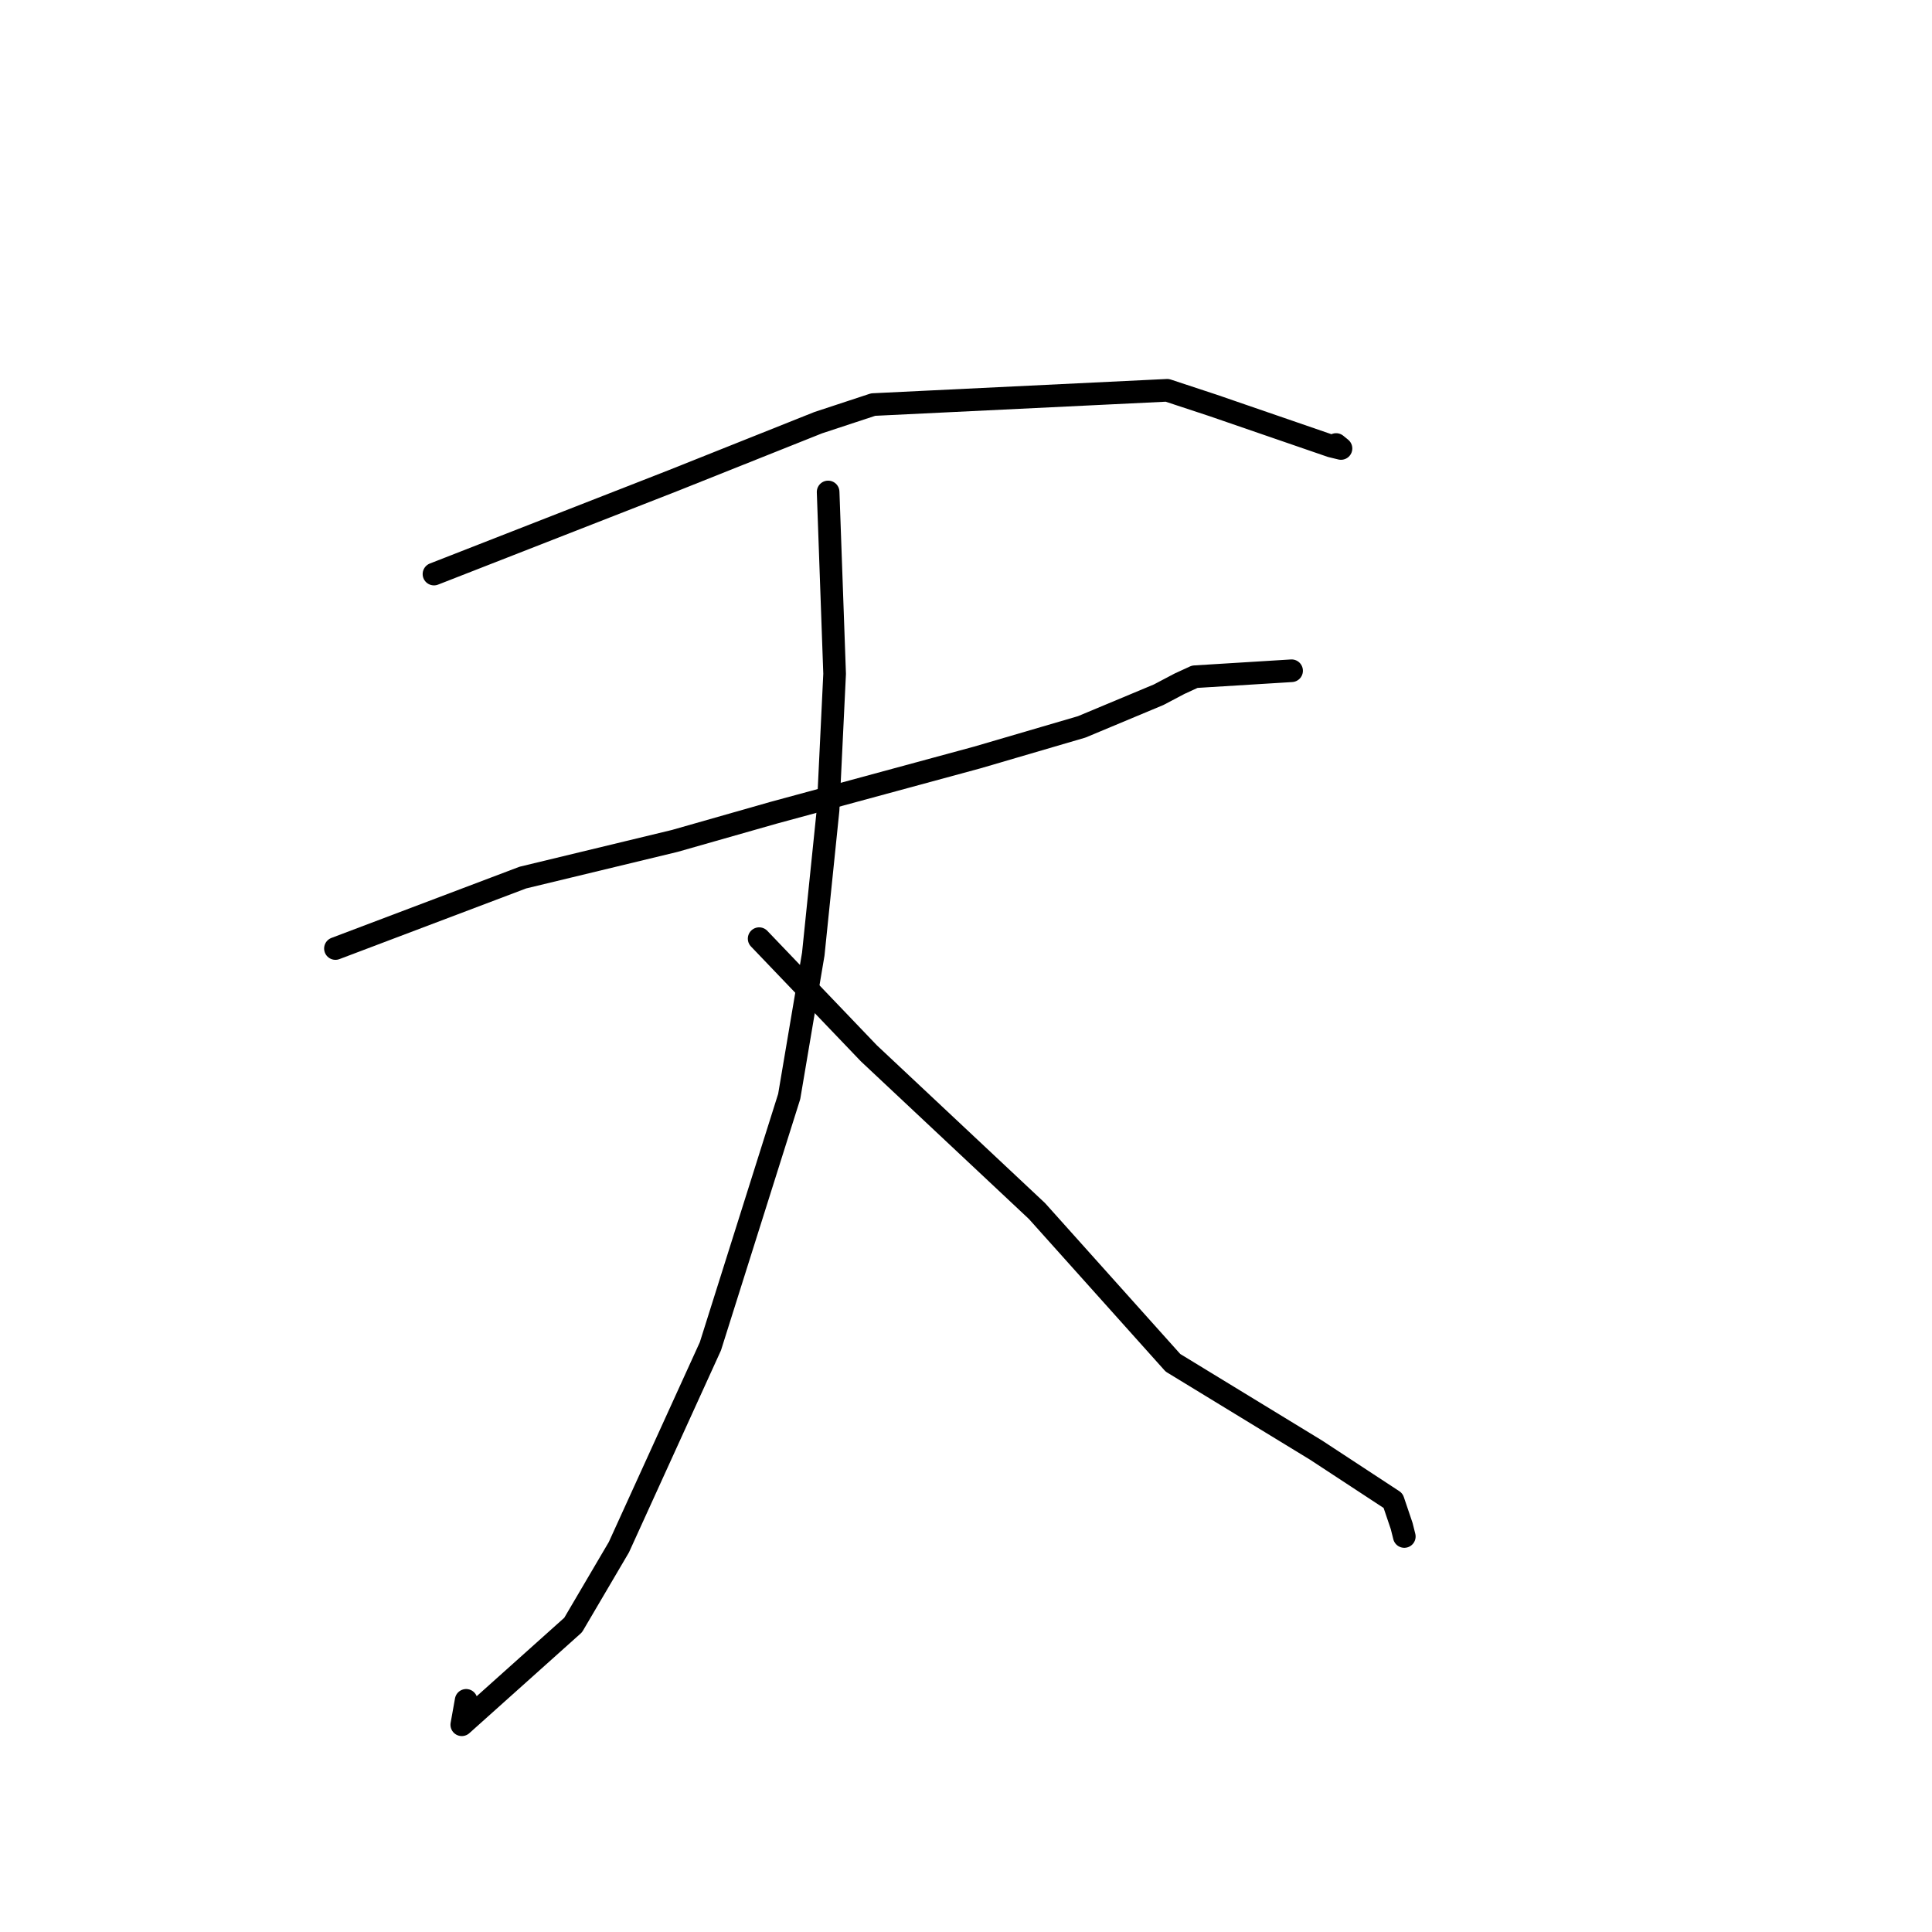 <?xml version="1.0" standalone="no"?>
    <svg width="256" height="256" xmlns="http://www.w3.org/2000/svg" version="1.1">
    <polyline stroke="black" stroke-width="3" stroke-linecap="round" fill="transparent" stroke-linejoin="round" points="57.504 76.067 89.13 63.703 108.428 56.004 115.698 53.608 154.665 51.717 160.726 53.716 176.39 59.11 177.569 59.396 177.687 59.425 177.043 58.9 " />
        <polyline stroke="black" stroke-width="3" stroke-linecap="round" fill="transparent" stroke-linejoin="round" points="44.447 125.683 69.279 116.285 89.408 111.427 102.524 107.689 129.506 100.366 143.328 96.317 153.531 92.053 156.284 90.602 158.263 89.691 158.313 89.67 170.034 88.947 171.142 88.878 " />
        <polyline stroke="black" stroke-width="3" stroke-linecap="round" fill="transparent" stroke-linejoin="round" points="109.731 65.187 110.591 89.285 109.722 107.348 107.763 126.423 104.573 145.291 94.133 178.388 82.008 205.008 75.943 215.325 61.189 228.539 61.767 225.306 " />
        <polyline stroke="black" stroke-width="3" stroke-linecap="round" fill="transparent" stroke-linejoin="round" points="100.591 124.377 115.13 139.571 137.407 160.471 155.422 180.577 174.396 192.154 184.591 198.842 185.732 202.216 186.05 203.485 186.077 203.593 " />
        </svg>